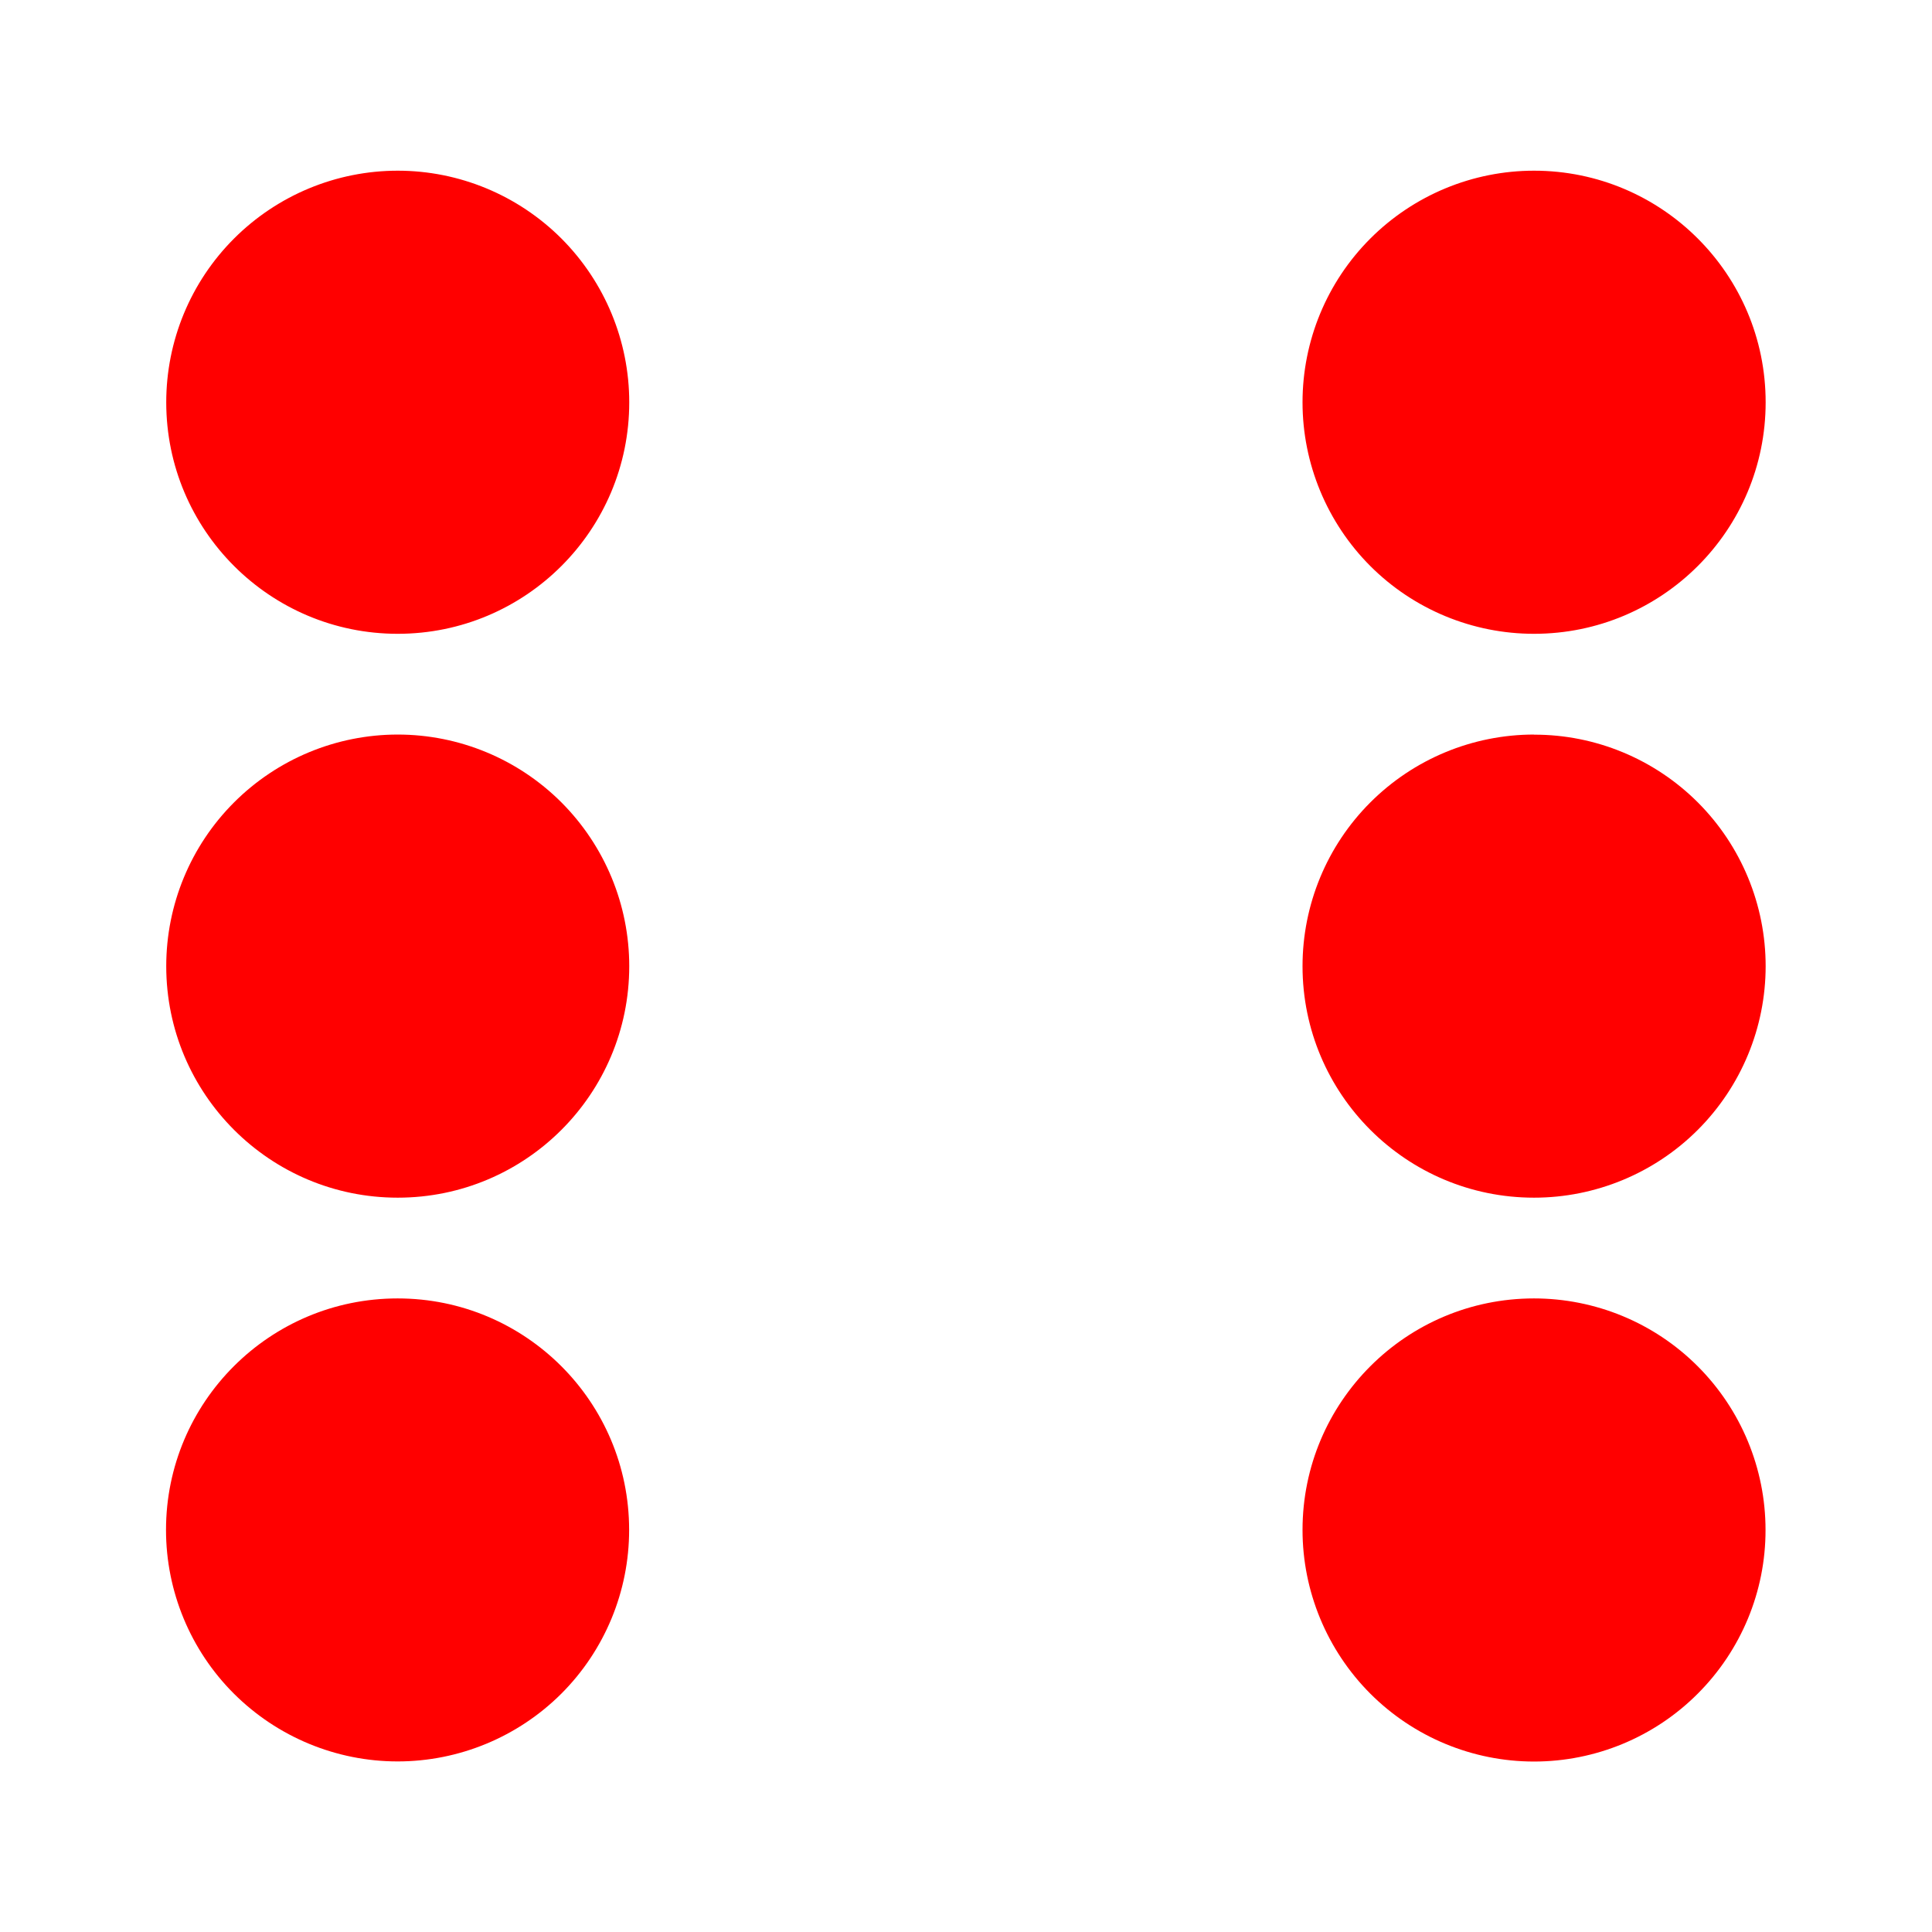 <svg width="64" height="64" version="1.1" viewBox="0 0 16.933 16.933" xmlns="http://www.w3.org/2000/svg">
 <path d="m3.486 1.496c-0.538 6e-5 -1.054 0.214-1.435 0.595-0.381 0.381-0.594 0.897-0.594 1.435 1.2e-4 1.121 0.909 2.029 2.029 2.029 1.121-1.2e-4 2.029-0.909 2.029-2.029 8e-5 -0.538-0.214-1.054-0.594-1.435-0.381-0.381-0.897-0.595-1.435-0.595zm9.959 0c-0.538 0-1.054 0.214-1.435 0.595s-0.594 0.897-0.594 1.435 0.214 1.054 0.594 1.435c0.381 0.381 0.897 0.594 1.435 0.594 1.121 0 2.03-0.908 2.03-2.029 0-1.121-0.909-2.03-2.03-2.03zm-9.959 4.942c-0.538 5e-5 -1.054 0.214-1.435 0.595s-0.594 0.897-0.594 1.435c1.2e-4 1.121 0.909 2.029 2.029 2.029 1.121-1e-4 2.029-0.909 2.029-2.029 8e-5 -0.538-0.214-1.054-0.594-1.435-0.381-0.381-0.897-0.595-1.435-0.595zm9.959 0c-0.538 5e-5 -1.054 0.214-1.435 0.595s-0.594 0.897-0.594 1.435c2e-4 1.121 0.909 2.029 2.029 2.029 0.538 1e-4 1.055-0.214 1.435-0.594 0.381-0.381 0.595-0.897 0.595-1.435 1e-4 -0.538-0.214-1.055-0.594-1.435s-0.897-0.595-1.435-0.594zm-9.96 4.942c-1.121 0-2.03 0.908-2.03 2.029 0 0.538 0.214 1.055 0.595 1.435s0.897 0.594 1.435 0.594 1.054-0.214 1.435-0.594c0.381-0.381 0.594-0.897 0.594-1.435 0-1.121-0.908-2.029-2.029-2.029zm9.96 0c-1.121 1e-4 -2.029 0.909-2.029 2.029 0 0.538 0.214 1.054 0.594 1.435 0.381 0.381 0.897 0.595 1.435 0.595 0.538 1e-4 1.055-0.214 1.435-0.595 0.381-0.381 0.595-0.897 0.594-1.435 0-0.538-0.214-1.054-0.595-1.435-0.381-0.381-0.897-0.594-1.435-0.594z" fill="#f00" stroke-linejoin="round" stroke-width="1.1" style="paint-order:stroke fill markers"/>
</svg>
